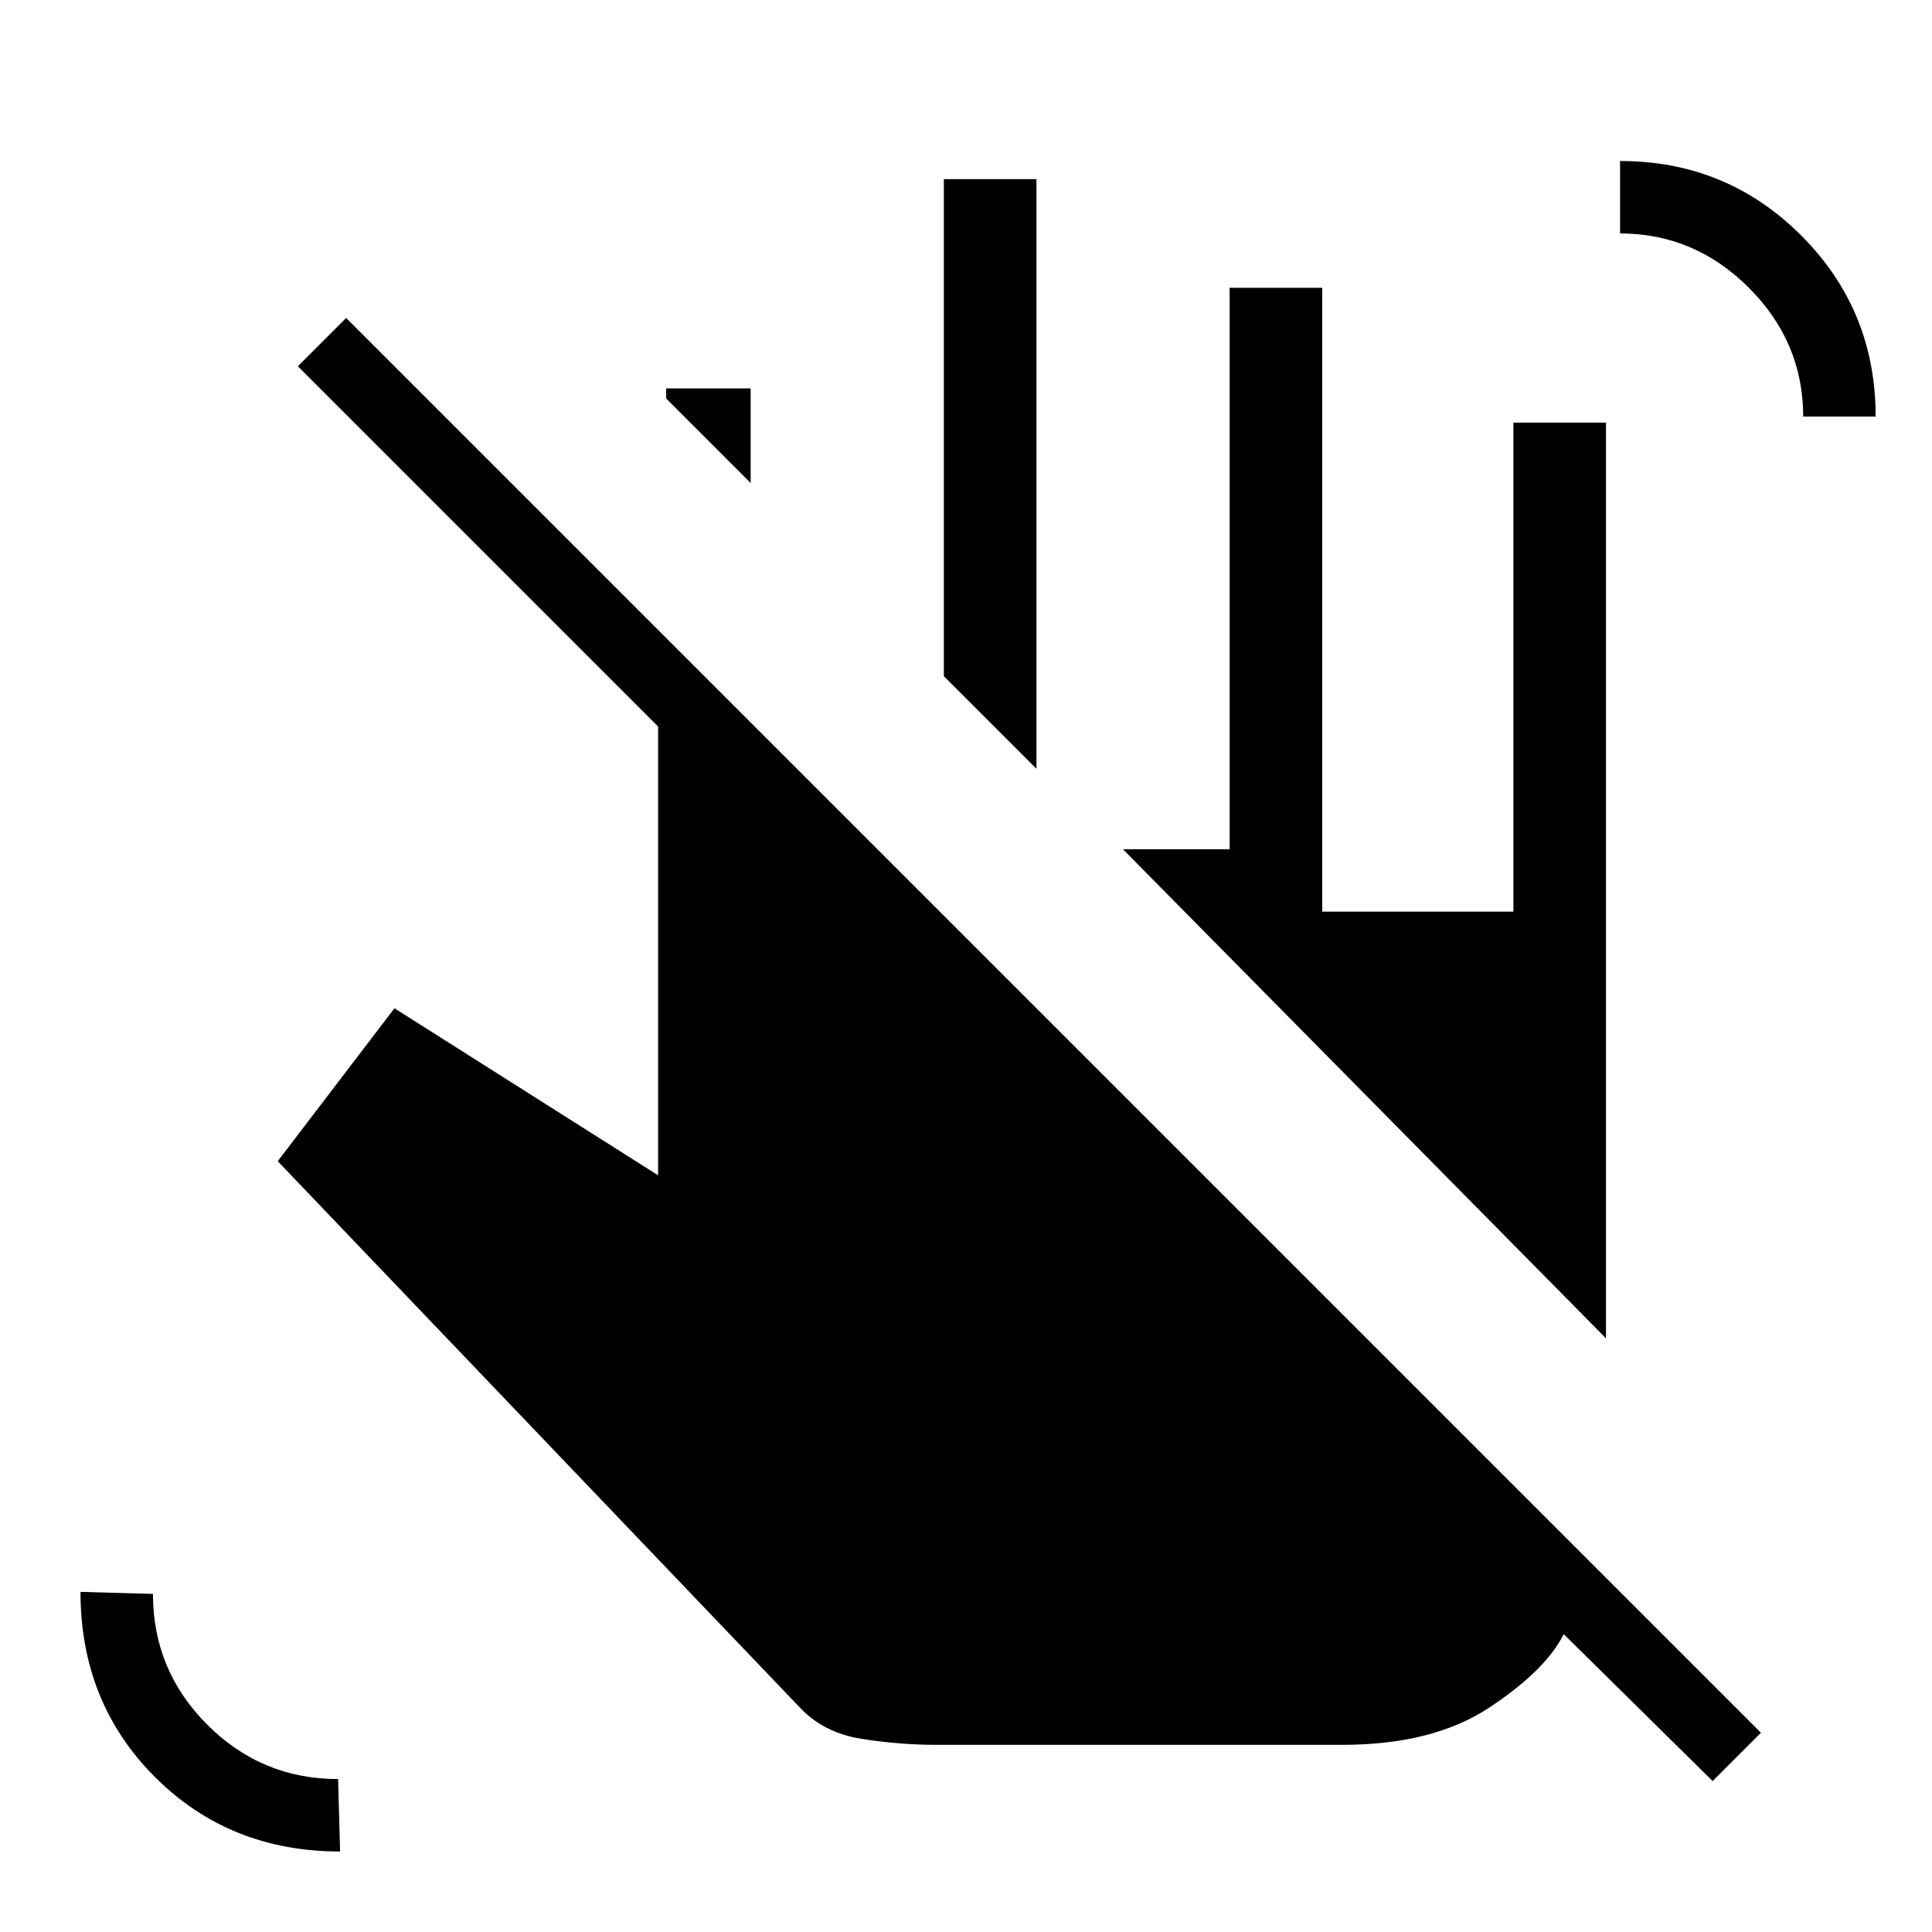 <svg xmlns="http://www.w3.org/2000/svg" height="20" viewBox="0 -960 960 960" width="20"><path d="m373-720-42-42v-5h42v47Zm142 142-46-46v-247h46v293ZM667-93H465q-18 0-37-3t-31-16L138-383l58-76 131 83v-223L148-778l24-24L875-99l-24 24-74-73q-9 18-37 36.5T667-93Zm229-660q0-37-27-64t-64-27v-36q53 0 90 37t37 90h-36ZM169-40q-55 0-92-37t-37-92l36 1q0 38 27 65t65 27l1 36Zm629-255L558-538h53v-279h46v310h95v-243h46v455Z"/></svg>